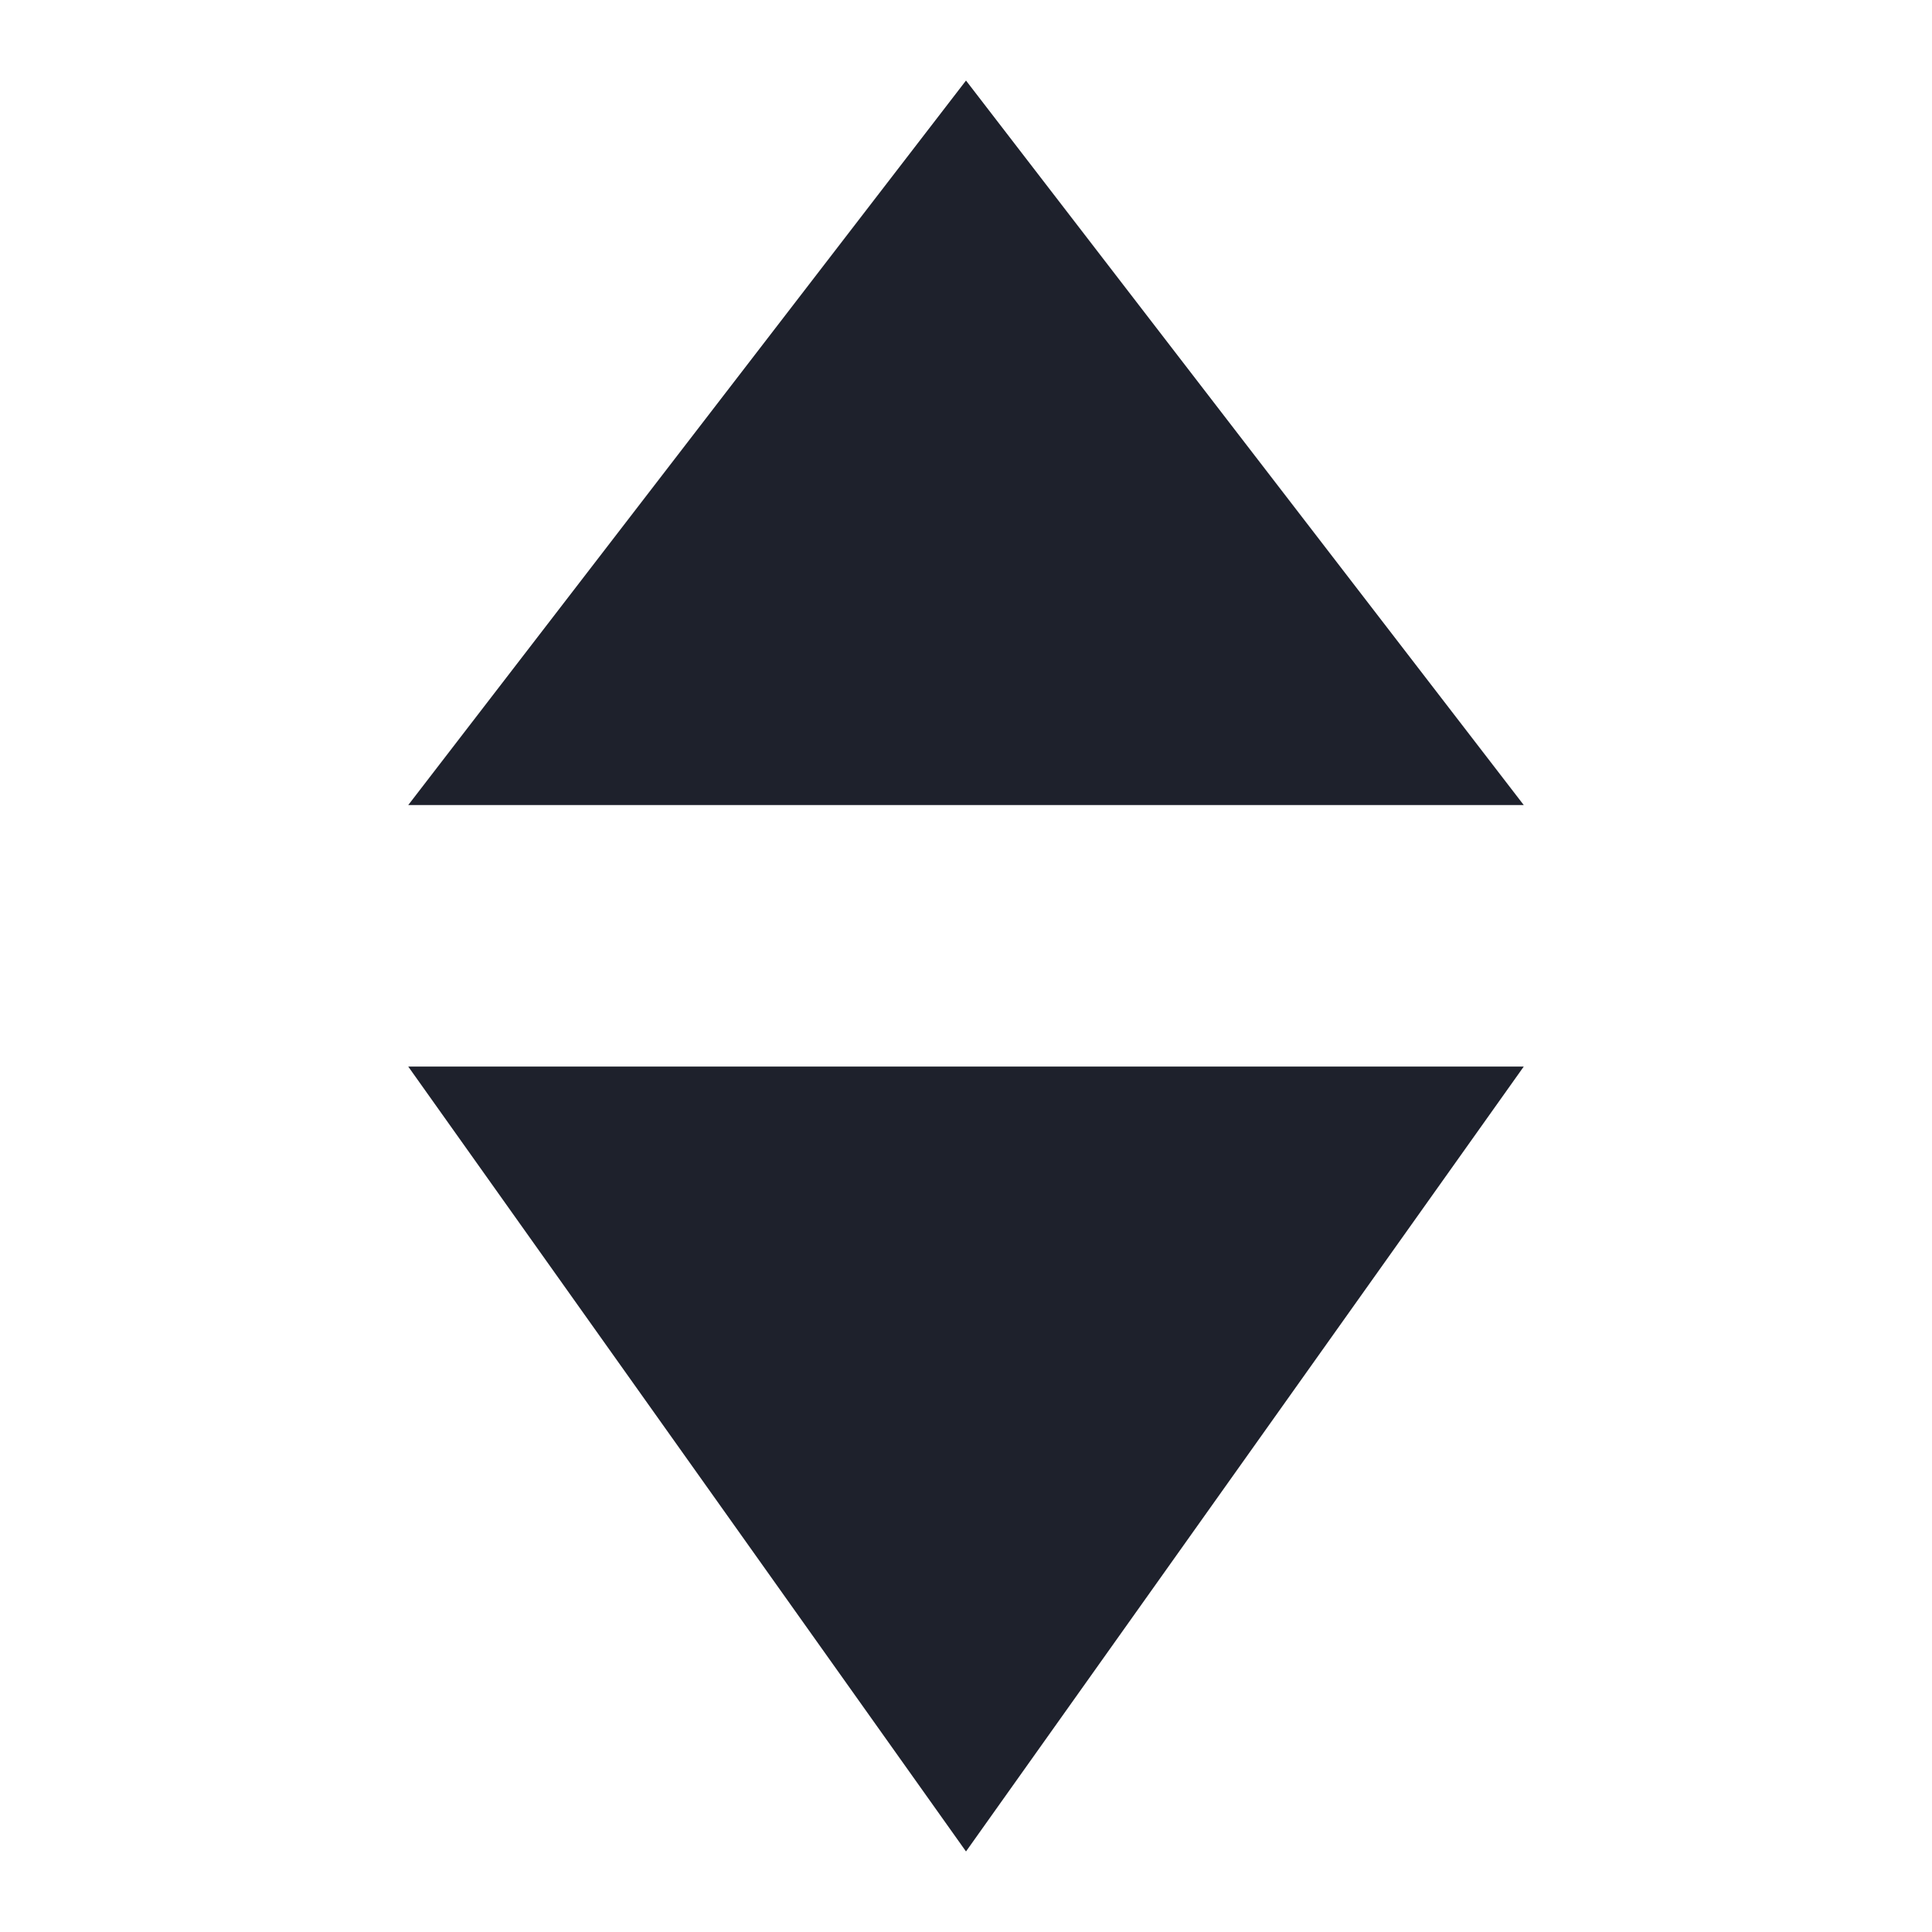 <svg width="16" height="16" viewBox="0 0 16 16" fill="none" xmlns="http://www.w3.org/2000/svg">
<path d="M8 0.667L12.619 6.667H3.381L8 0.667Z" fill="#1E212C"/>
<path d="M8 15.333L3.381 8.833L12.619 8.833L8 15.333Z" fill="#1E212C"/>
</svg>
